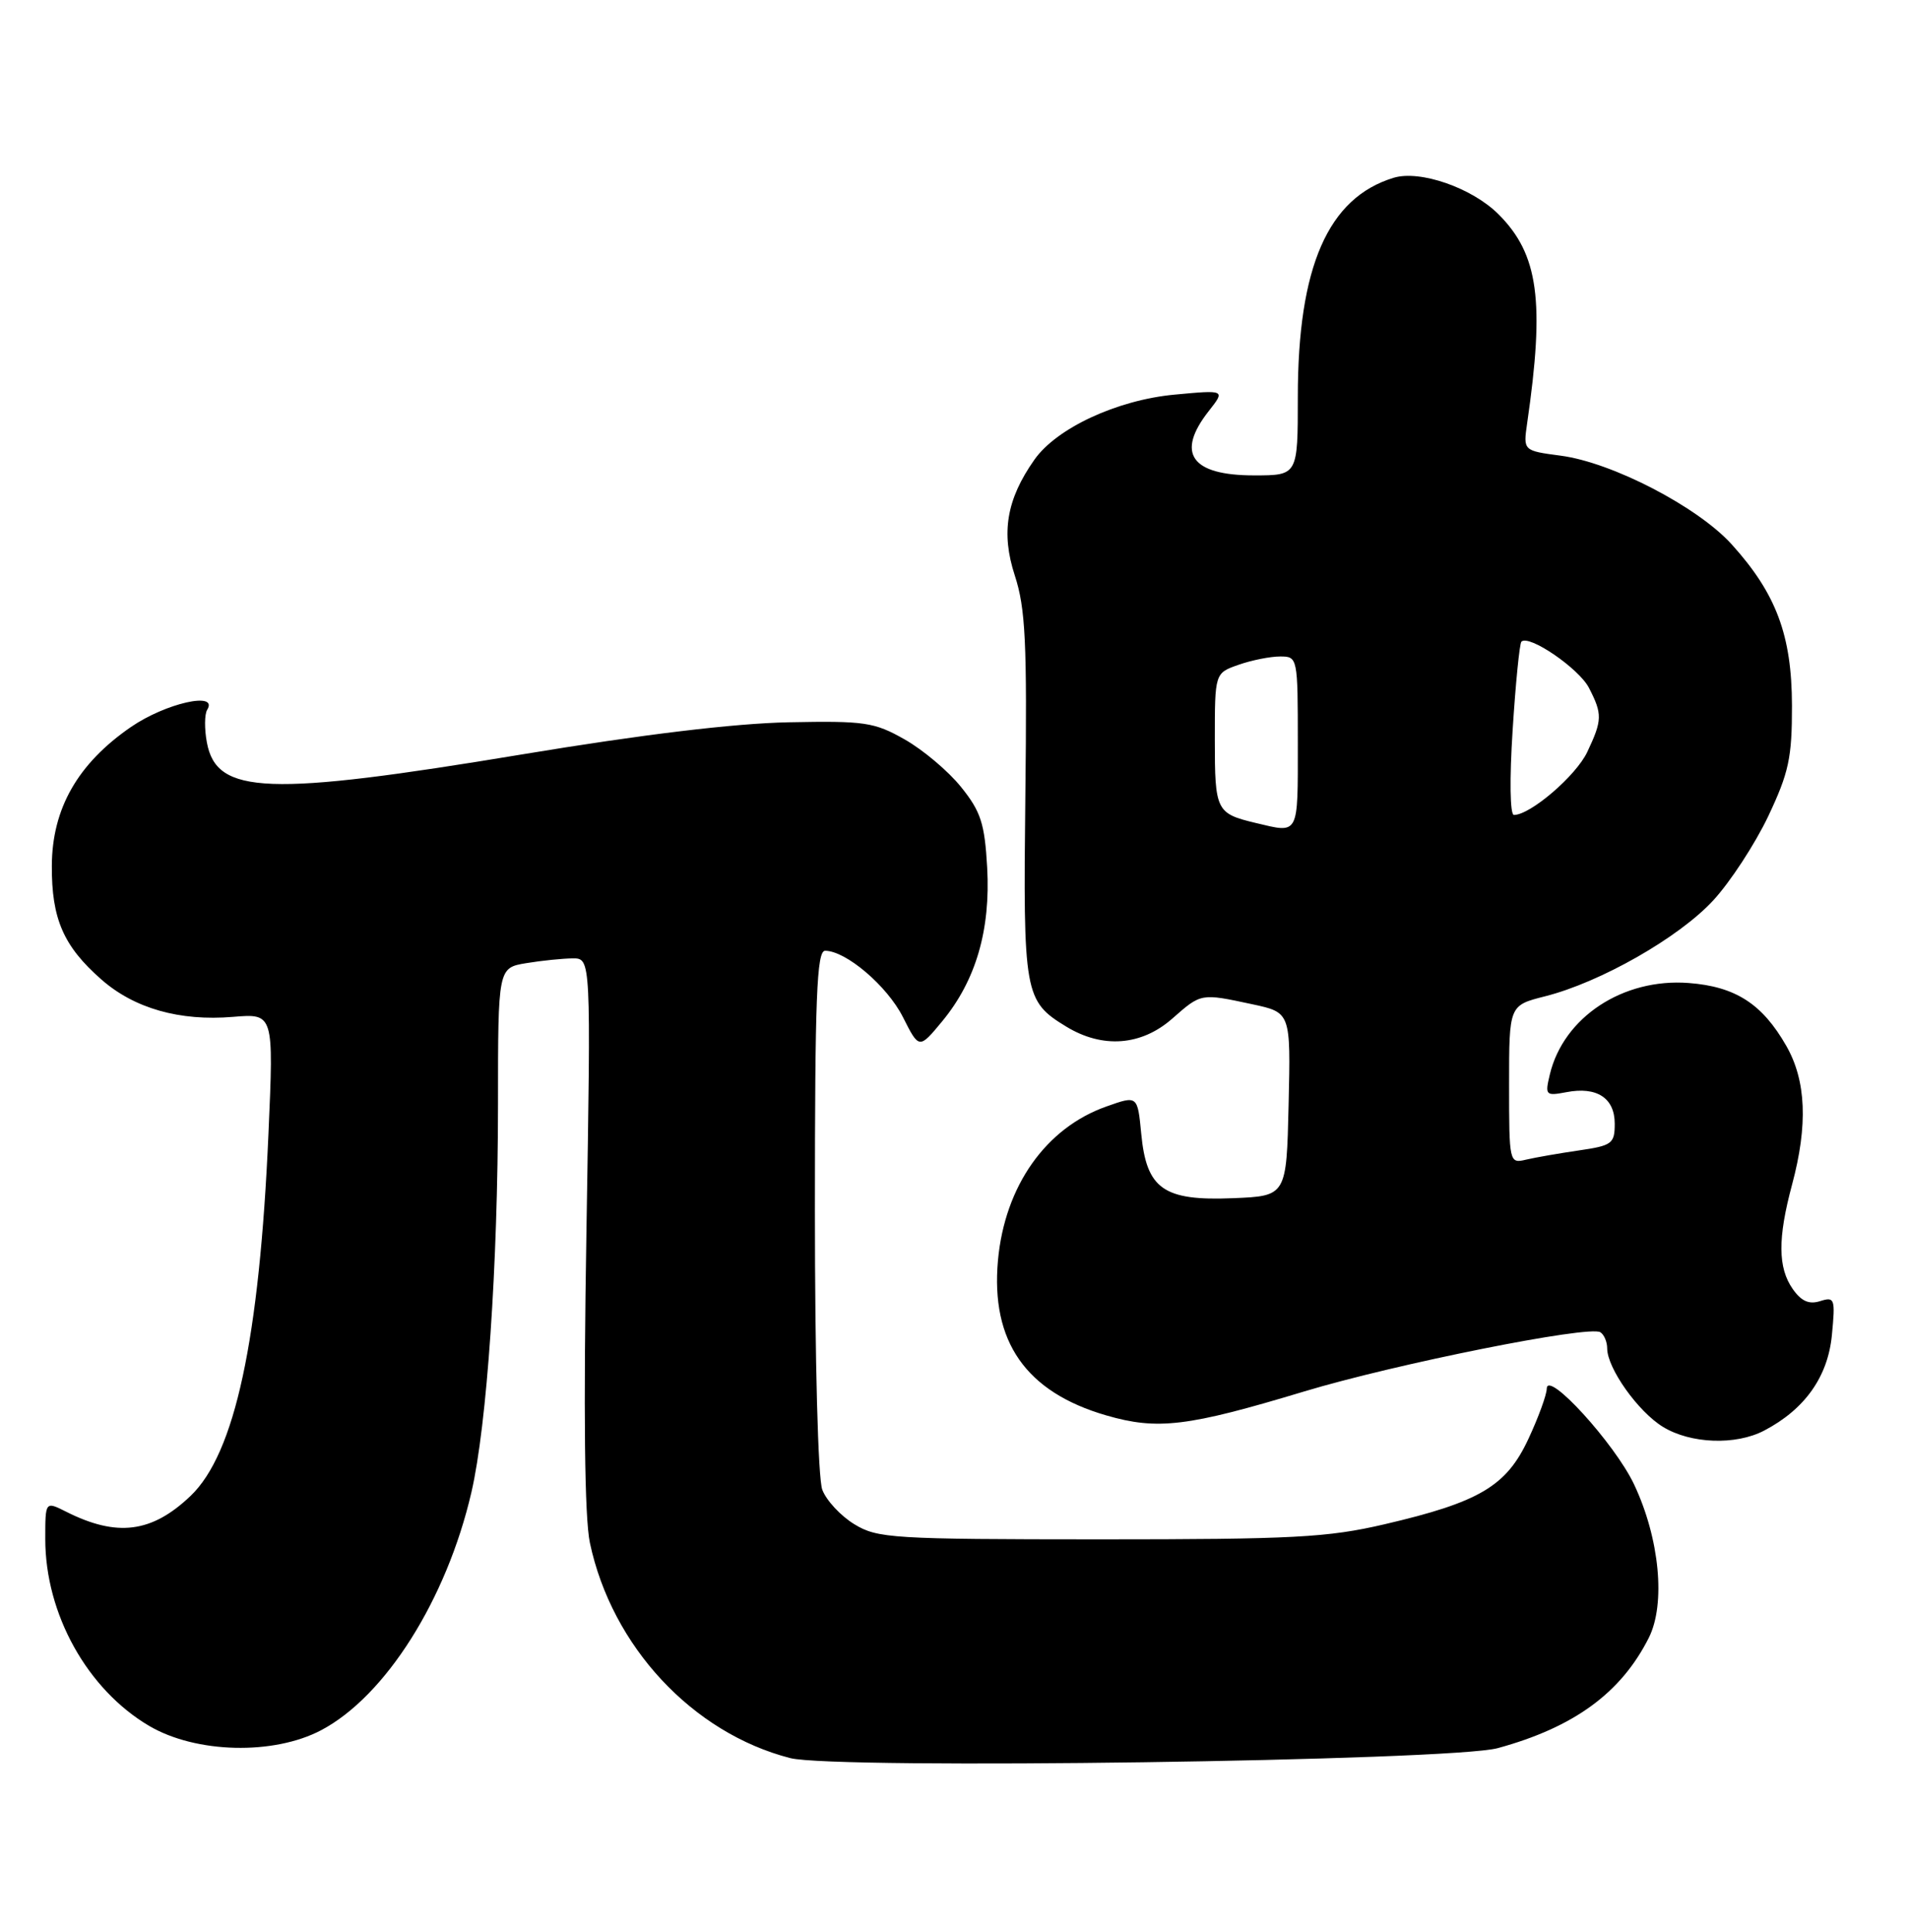 <?xml version="1.0" encoding="UTF-8" standalone="no"?>
<!DOCTYPE svg PUBLIC "-//W3C//DTD SVG 1.1//EN" "http://www.w3.org/Graphics/SVG/1.1/DTD/svg11.dtd" >
<svg xmlns="http://www.w3.org/2000/svg" xmlns:xlink="http://www.w3.org/1999/xlink" version="1.1" viewBox="0 0 253 256">
 <g >
 <path fill="currentColor"
d=" M 198.50 231.67 C 208.59 228.91 214.82 224.37 218.51 217.06 C 220.78 212.56 219.95 203.88 216.56 196.71 C 213.99 191.29 205.01 181.45 204.99 184.04 C 204.98 184.84 203.89 187.84 202.56 190.69 C 199.65 196.95 196.08 199.07 183.50 202.00 C 175.95 203.76 171.41 204.00 145.71 204.00 C 118.28 203.99 116.30 203.87 113.23 202.00 C 111.42 200.90 109.51 198.84 108.98 197.43 C 108.41 195.95 108.00 180.38 108.00 160.43 C 108.00 132.17 108.24 126.00 109.35 126.00 C 112.11 126.00 117.57 130.65 119.66 134.78 C 121.81 139.05 121.81 139.05 124.90 135.31 C 129.34 129.92 131.29 123.22 130.83 114.97 C 130.50 109.13 129.99 107.55 127.38 104.31 C 125.70 102.21 122.34 99.38 119.91 98.00 C 115.86 95.70 114.61 95.52 104.50 95.72 C 97.29 95.87 85.14 97.33 69.23 99.97 C 35.48 105.57 28.71 105.32 27.42 98.41 C 27.08 96.61 27.10 94.65 27.46 94.06 C 28.99 91.60 21.96 93.18 17.36 96.34 C 10.31 101.19 6.90 107.16 6.87 114.74 C 6.83 121.77 8.42 125.41 13.44 129.81 C 17.80 133.64 23.80 135.35 30.88 134.76 C 36.28 134.31 36.28 134.31 35.58 150.21 C 34.38 177.56 31.14 192.63 25.25 198.25 C 20.11 203.15 15.49 203.73 8.75 200.33 C 6.00 198.95 6.00 198.95 6.00 203.96 C 6.00 213.89 11.57 223.90 19.78 228.73 C 25.98 232.37 36.26 232.62 42.57 229.29 C 51.08 224.80 59.18 211.98 62.47 197.79 C 64.54 188.87 65.99 167.65 66.00 146.38 C 66.00 128.26 66.00 128.26 69.75 127.64 C 71.81 127.30 74.58 127.02 75.91 127.01 C 78.32 127.00 78.32 127.00 77.72 163.22 C 77.32 187.33 77.47 201.12 78.18 204.47 C 81.09 218.19 91.78 229.66 104.73 232.99 C 110.69 234.52 192.29 233.37 198.50 231.67 Z  M 233.80 189.59 C 239.19 186.77 242.25 182.46 242.78 176.94 C 243.25 172.09 243.15 171.82 241.22 172.43 C 239.75 172.90 238.72 172.44 237.59 170.82 C 235.62 168.01 235.59 164.10 237.50 157.00 C 239.62 149.10 239.38 143.21 236.73 138.59 C 233.55 133.03 230.00 130.74 223.79 130.27 C 215.09 129.61 207.21 134.81 205.40 142.39 C 204.74 145.15 204.84 145.26 207.59 144.74 C 211.63 143.96 214.00 145.51 214.00 148.92 C 214.00 151.56 213.65 151.82 209.25 152.46 C 206.64 152.84 203.49 153.39 202.25 153.68 C 200.03 154.21 200.00 154.10 200.00 143.73 C 200.00 133.24 200.00 133.24 204.75 132.04 C 212.09 130.19 222.52 124.25 227.06 119.32 C 229.32 116.87 232.59 111.85 234.34 108.18 C 237.07 102.40 237.50 100.43 237.49 93.50 C 237.47 84.19 235.40 78.67 229.51 72.15 C 225.02 67.18 213.68 61.29 206.85 60.39 C 201.87 59.73 201.87 59.73 202.39 56.11 C 204.75 39.88 203.90 33.70 198.60 28.40 C 195.10 24.90 188.21 22.50 184.70 23.56 C 176.00 26.21 172.00 35.35 172.00 52.61 C 172.00 63.00 172.00 63.00 166.20 63.00 C 157.86 63.00 155.80 60.07 160.20 54.47 C 162.40 51.67 162.40 51.67 155.65 52.30 C 148.04 53.01 140.00 56.75 137.07 60.95 C 133.39 66.19 132.65 70.62 134.49 76.26 C 135.91 80.61 136.13 85.10 135.89 105.45 C 135.59 131.77 135.75 132.66 141.31 136.05 C 146.12 138.98 151.25 138.60 155.35 135.00 C 159.22 131.60 159.11 131.62 165.98 133.09 C 171.06 134.18 171.06 134.18 170.78 146.34 C 170.50 158.50 170.50 158.50 163.41 158.79 C 154.21 159.17 151.95 157.58 151.25 150.27 C 150.76 145.17 150.76 145.17 146.65 146.63 C 138.60 149.46 133.16 157.19 132.26 167.03 C 131.29 177.79 135.96 184.48 146.60 187.57 C 153.41 189.55 157.38 189.07 172.85 184.40 C 184.98 180.74 210.58 175.62 212.09 176.55 C 212.59 176.86 213.00 177.83 213.00 178.69 C 213.00 181.32 217.10 187.09 220.40 189.10 C 224.07 191.34 230.03 191.56 233.80 189.59 Z  M 166.41 109.06 C 161.18 107.81 161.00 107.45 161.00 98.04 C 161.00 89.20 161.00 89.20 164.15 88.10 C 165.88 87.49 168.36 87.00 169.65 87.00 C 171.98 87.00 172.00 87.09 172.00 98.50 C 172.00 110.85 172.21 110.44 166.41 109.06 Z  M 200.47 96.75 C 200.86 90.56 201.39 85.29 201.63 85.04 C 202.61 84.04 209.24 88.57 210.58 91.15 C 212.38 94.64 212.36 95.43 210.36 99.66 C 208.86 102.82 202.82 108.00 200.64 108.00 C 200.12 108.00 200.05 103.26 200.47 96.75 Z "/>
</g>
</svg>